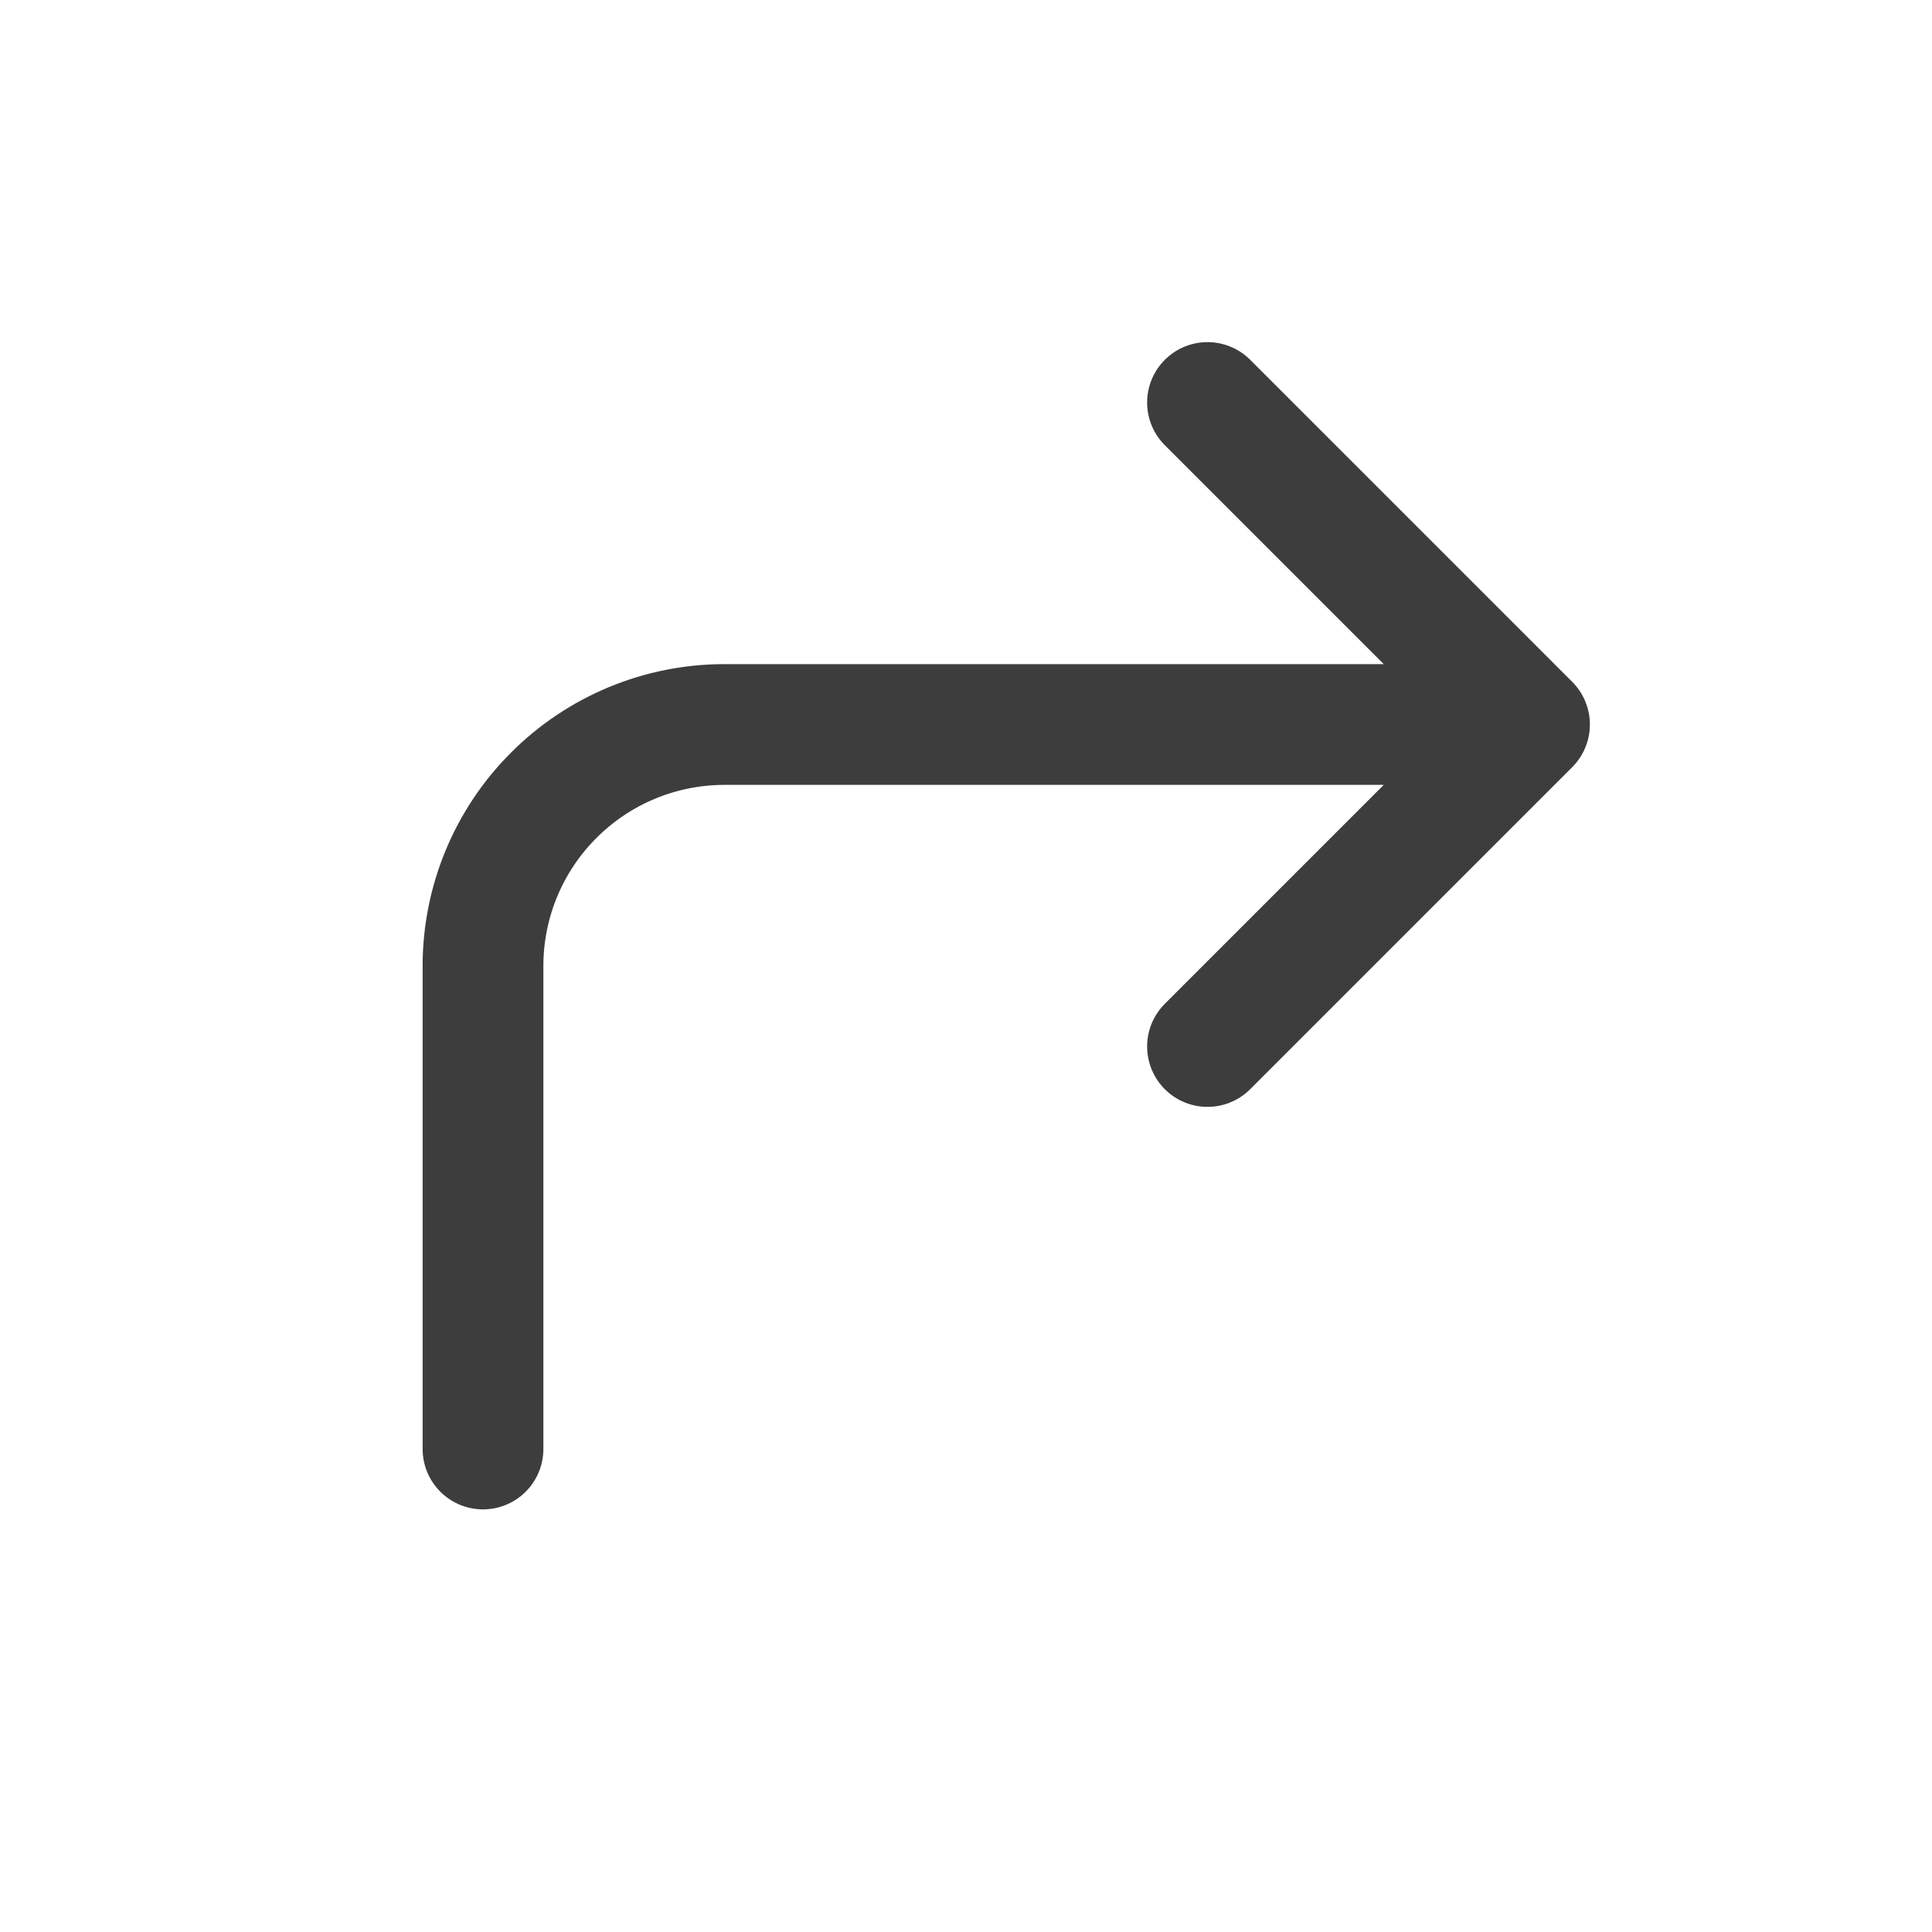 <svg width="24" height="24" viewBox="0 0 24 24" fill="none" xmlns="http://www.w3.org/2000/svg">
<path d="M6 18V12C6 11.204 6.316 10.441 6.879 9.879C7.441 9.316 8.204 9 9 9H19L15 5M15 13L19 9" stroke="#3D3D3D" stroke-width="1.5" stroke-linecap="round" stroke-linejoin="round"/>
</svg>
